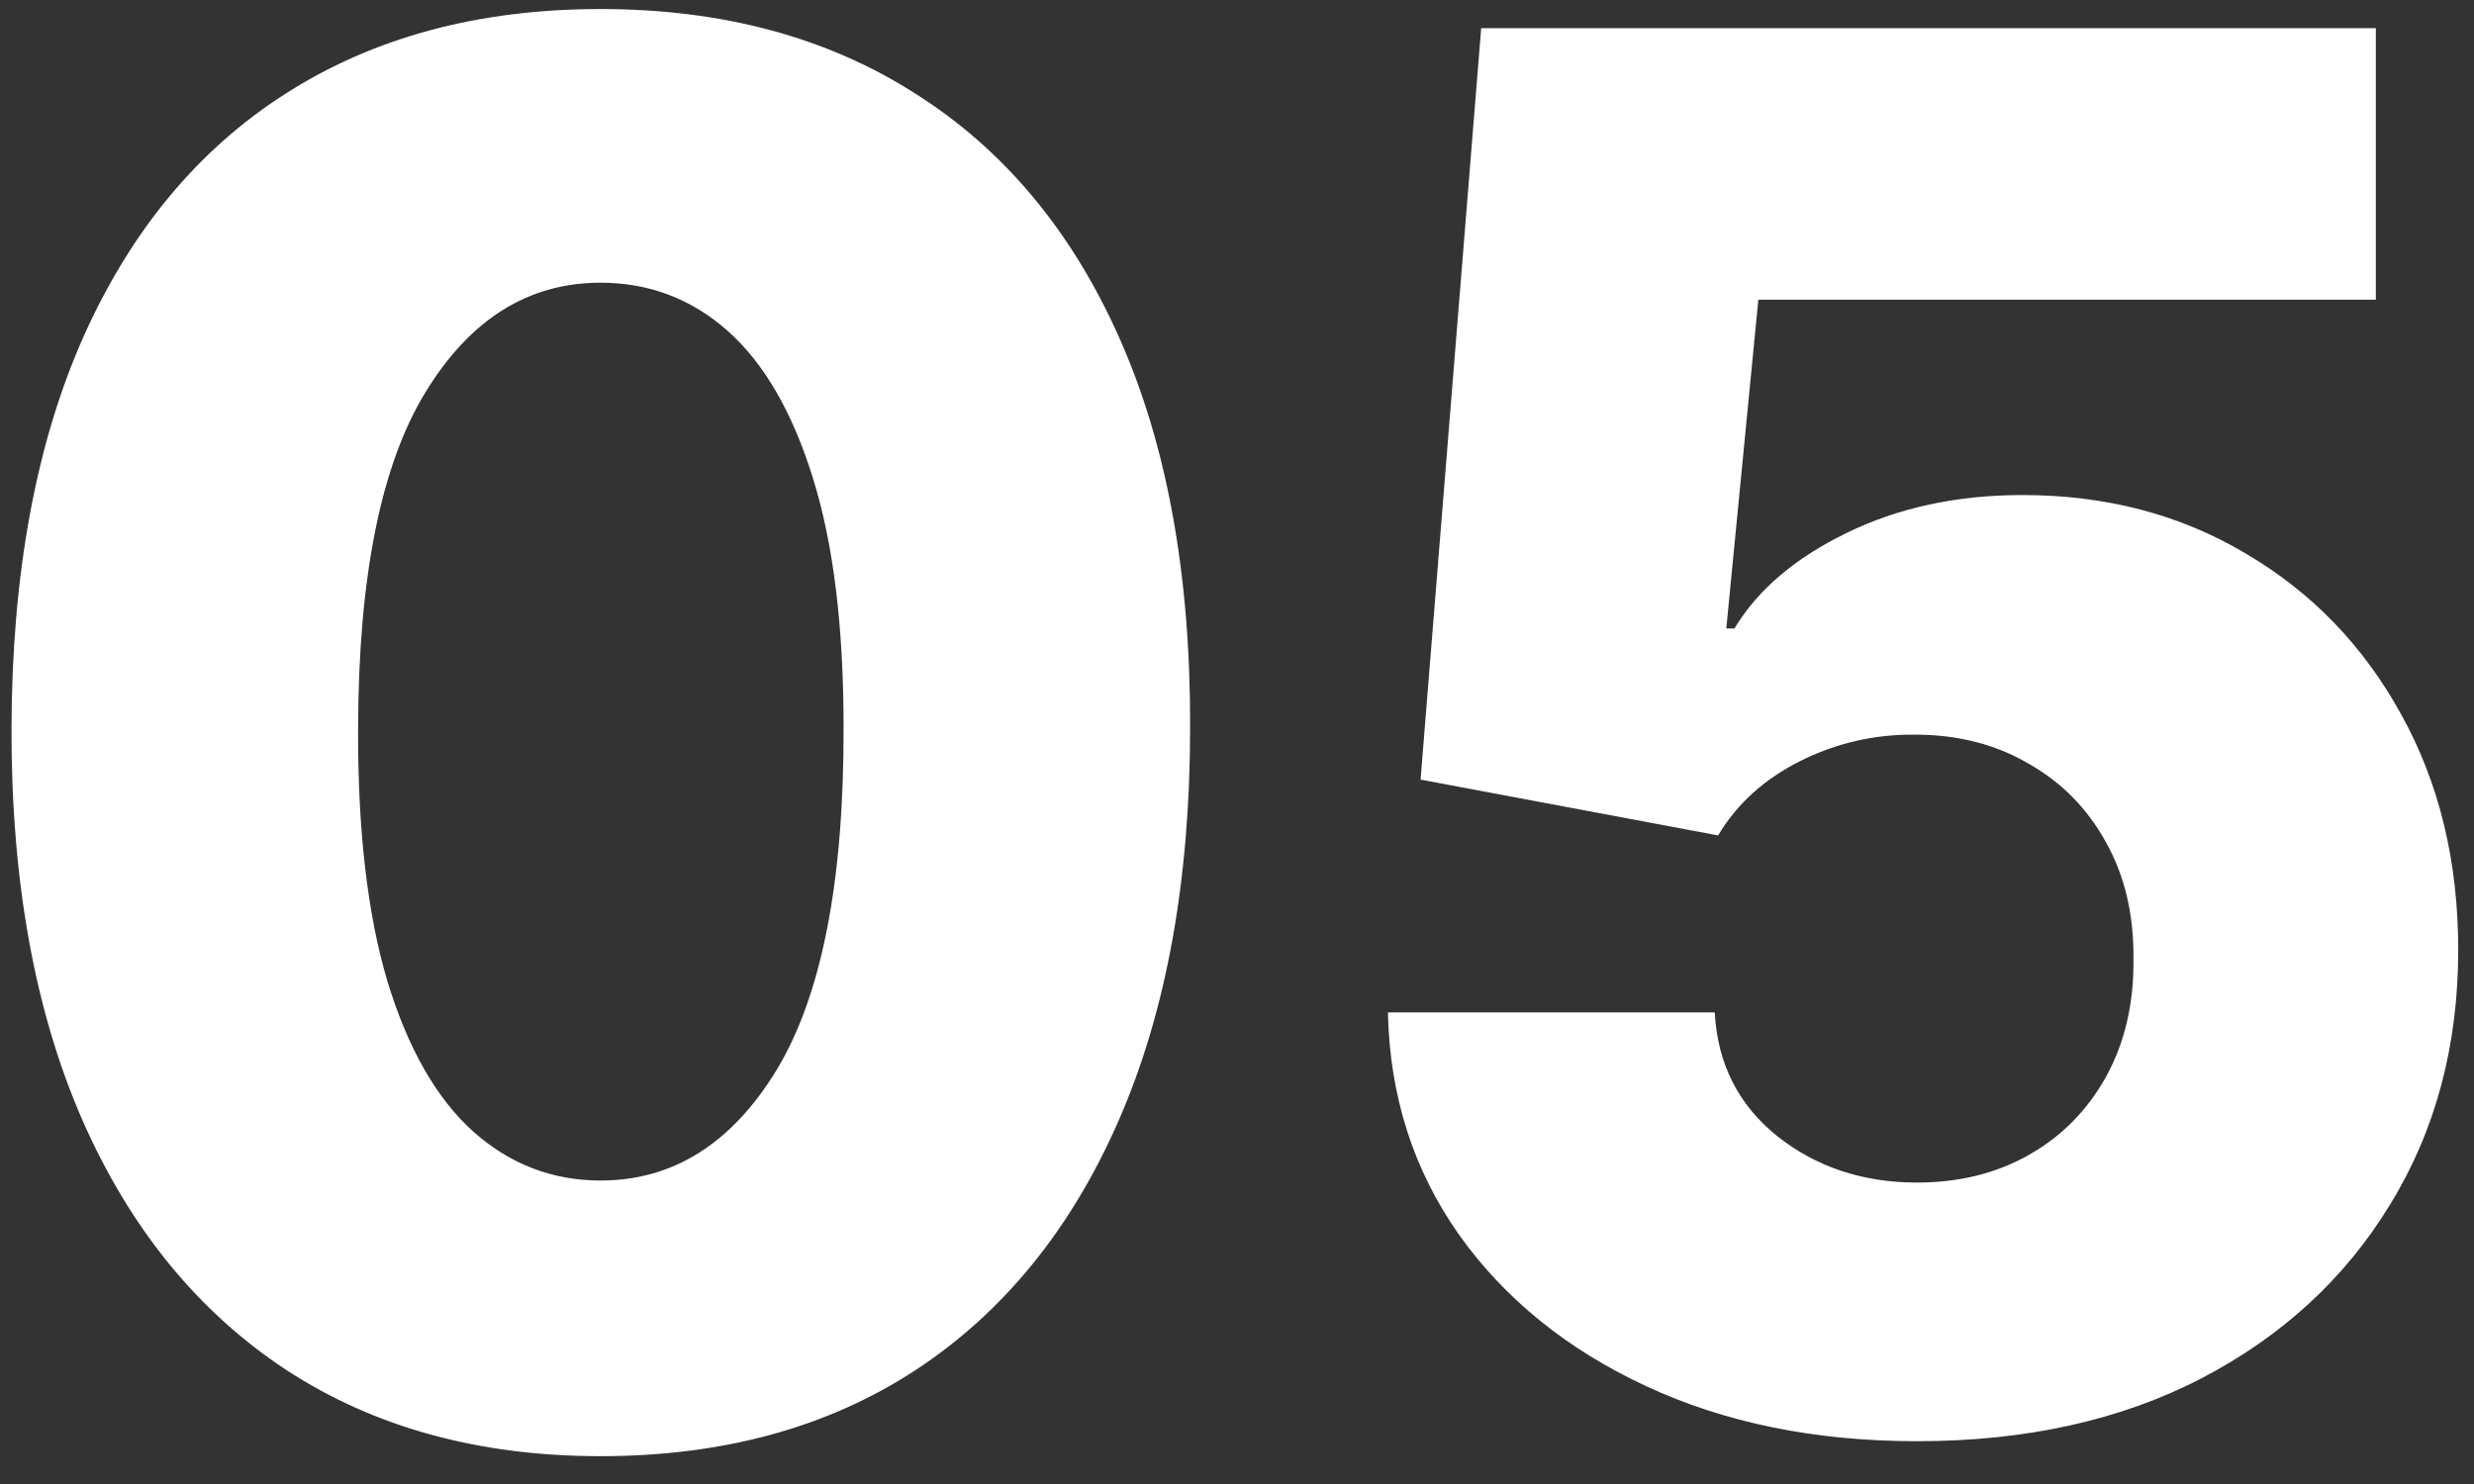<svg width="40" height="24" viewBox="0 0 40 24" fill="none" xmlns="http://www.w3.org/2000/svg">
<rect x="0" y="0" width="40" height="24" fill="#333333" stroke="none"/>
<path d="M9.709 23.55C7.742 23.55 6.047 23.084 4.623 22.152C3.199 21.213 2.102 19.866 1.331 18.112C0.561 16.351 0.179 14.233 0.186 11.76C0.194 9.287 0.579 7.188 1.342 5.463C2.113 3.731 3.206 2.414 4.623 1.511C6.047 0.601 7.742 0.146 9.709 0.146C11.675 0.146 13.371 0.601 14.795 1.511C16.226 2.414 17.327 3.731 18.097 5.463C18.868 7.195 19.249 9.294 19.242 11.76C19.242 14.241 18.857 16.362 18.086 18.123C17.316 19.885 16.218 21.231 14.795 22.163C13.378 23.088 11.683 23.55 9.709 23.55ZM9.709 19.092C10.883 19.092 11.833 18.494 12.56 17.298C13.286 16.094 13.646 14.248 13.639 11.76C13.639 10.131 13.474 8.788 13.143 7.731C12.813 6.667 12.354 5.874 11.767 5.353C11.18 4.832 10.494 4.572 9.709 4.572C8.542 4.572 7.599 5.163 6.879 6.344C6.16 7.518 5.797 9.324 5.79 11.76C5.782 13.412 5.94 14.78 6.263 15.867C6.593 16.953 7.056 17.764 7.65 18.299C8.245 18.828 8.931 19.092 9.709 19.092ZM30.994 23.308C29.35 23.308 27.889 23.011 26.612 22.416C25.335 21.822 24.326 21.004 23.585 19.962C22.851 18.919 22.469 17.723 22.44 16.373H27.724C27.768 17.202 28.106 17.87 28.737 18.376C29.368 18.875 30.12 19.125 30.994 19.125C31.676 19.125 32.282 18.975 32.81 18.674C33.339 18.373 33.753 17.951 34.054 17.408C34.355 16.857 34.502 16.226 34.494 15.514C34.502 14.788 34.351 14.153 34.043 13.61C33.742 13.067 33.324 12.645 32.788 12.344C32.26 12.036 31.651 11.881 30.961 11.881C30.308 11.874 29.687 12.017 29.1 12.311C28.52 12.604 28.08 13.004 27.779 13.511L22.968 12.608L23.948 0.455H38.413V4.847H28.429L27.911 10.164H28.043C28.418 9.54 29.02 9.027 29.849 8.623C30.685 8.212 31.636 8.006 32.7 8.006C34.05 8.006 35.254 8.322 36.311 8.953C37.375 9.577 38.212 10.443 38.821 11.551C39.437 12.659 39.745 13.929 39.745 15.36C39.745 16.909 39.379 18.281 38.645 19.477C37.918 20.674 36.898 21.613 35.584 22.296C34.278 22.971 32.748 23.308 30.994 23.308Z" fill="white"/>
</svg>
